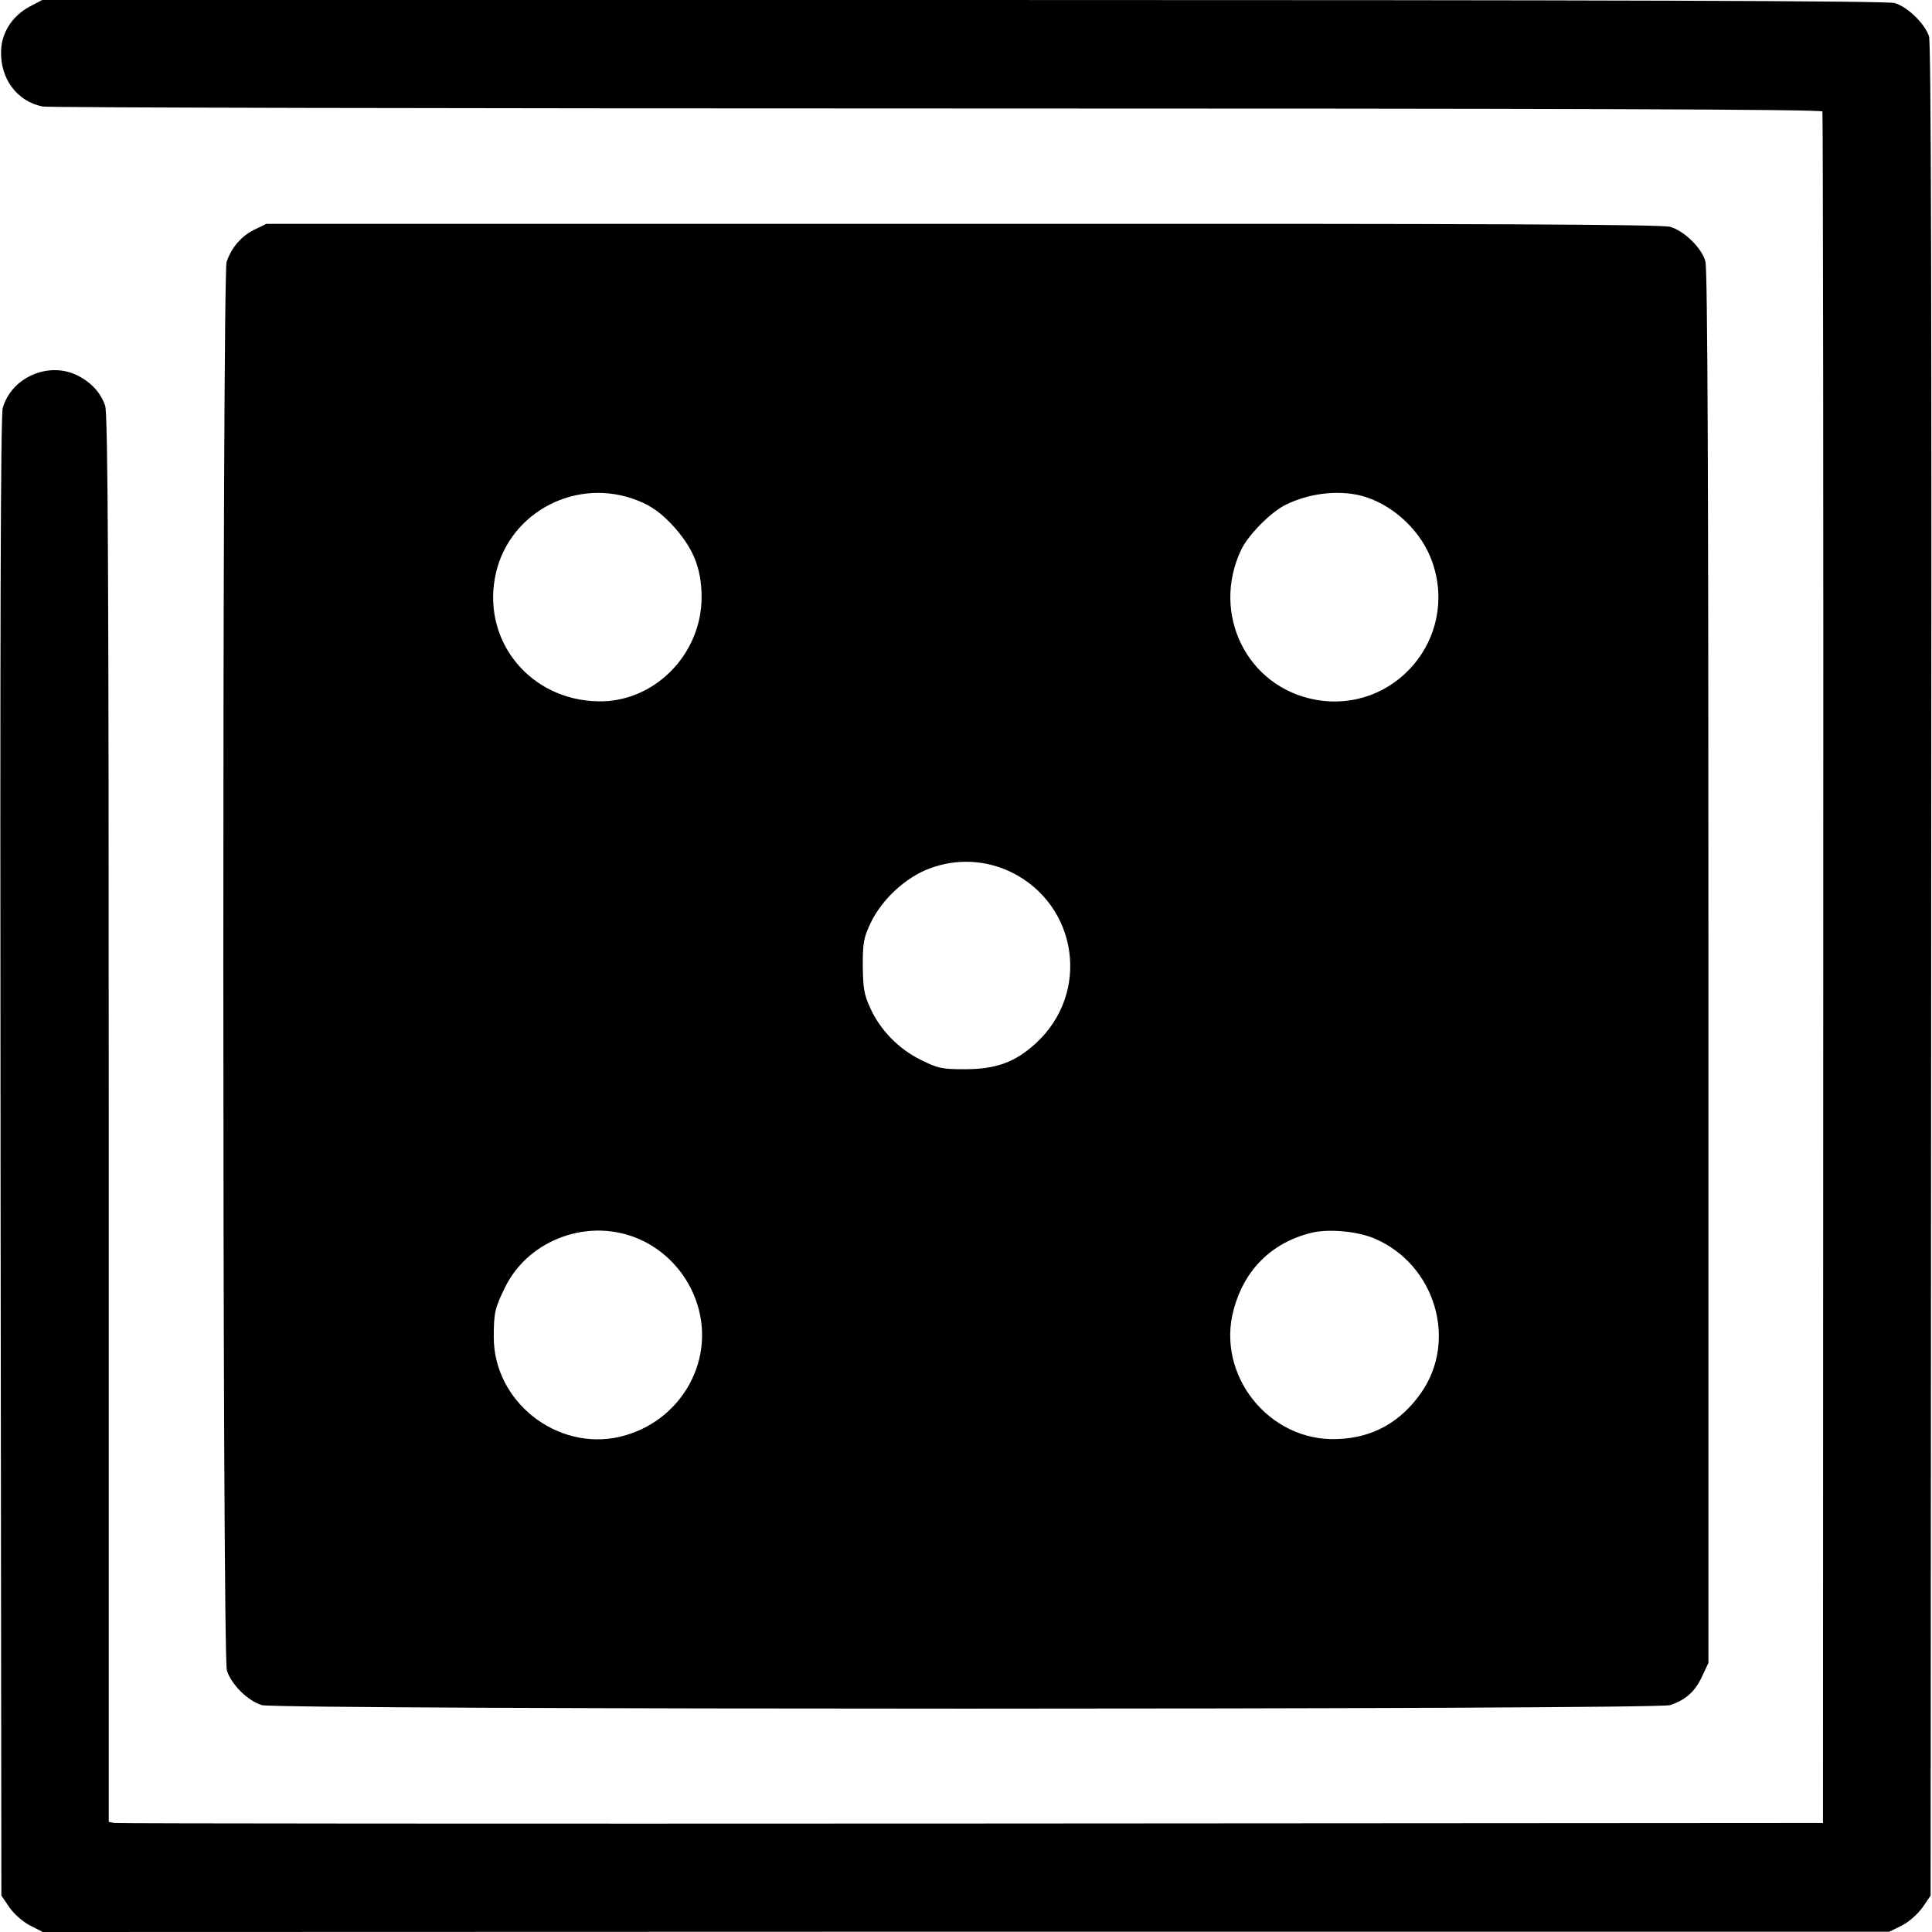 <?xml version="1.0" standalone="no"?>
<!DOCTYPE svg PUBLIC "-//W3C//DTD SVG 20010904//EN"
 "http://www.w3.org/TR/2001/REC-SVG-20010904/DTD/svg10.dtd">
<svg version="1.0" xmlns="http://www.w3.org/2000/svg"
 width="700pt" height="700pt" viewBox="0 0 700 700"
 preserveAspectRatio="xMidYMid meet">
<g transform="translate(0,700) scale(0.1,-0.1)"
fill="#000000" stroke="none">
<path d="M109 6977 c-63 -33 -103 -94 -105 -160 -4 -102 58 -185 151 -203 22
-4 1481 -7 3242 -7 2295 0 3203 -3 3206 -11 2 -6 4 -1404 3 -3106 l-1 -3095
-3085 -2 c-1697 -1 -3094 0 -3106 2 l-20 4 0 2548 c0 1964 -3 2556 -13 2583
-16 47 -50 84 -99 109 -104 53 -240 -5 -272 -117 -8 -26 -10 -833 -8 -2714 l3
-2676 30 -44 c18 -25 49 -52 75 -65 l45 -23 3345 1 3345 0 45 22 c26 13 56 40
75 65 l30 44 2 3352 c2 2472 0 3362 -8 3385 -16 47 -80 108 -125 120 -28 8
-1029 11 -3375 11 l-3336 0 -44 -23z"/>
<path d="M922 6168 c-47 -23 -83 -64 -101 -117 -16 -50 -16 -5047 1 -5103 15
-50 76 -111 127 -126 55 -17 5053 -17 5102 0 57 19 90 49 115 102 l24 51 0
2520 c0 1743 -3 2532 -11 2558 -13 48 -76 110 -127 125 -30 9 -651 12 -2563
11 l-2524 0 -43 -21z m1368 -974 c59 -20 97 -45 141 -91 80 -85 111 -160 111
-268 -1 -208 -173 -381 -376 -376 -242 5 -415 212 -373 446 40 226 276 363
497 289z m2659 5 c107 -35 203 -128 240 -234 98 -277 -137 -553 -424 -500
-247 46 -378 311 -268 543 25 53 106 135 159 162 92 46 206 57 293 29z m-1285
-1359 c242 -119 288 -438 89 -620 -75 -69 -145 -94 -258 -94 -82 0 -96 3 -157
33 -82 40 -149 109 -185 189 -22 48 -26 71 -27 152 0 84 3 102 28 155 41 86
126 165 213 198 98 37 204 32 297 -13z m-1347 -1330 c93 -41 167 -120 203
-217 80 -213 -49 -446 -275 -499 -228 -52 -456 128 -456 361 0 88 4 106 41
181 86 175 306 254 487 174z m2667 1 c216 -95 297 -367 166 -556 -75 -108
-177 -165 -305 -169 -247 -10 -440 232 -375 470 39 144 137 241 280 277 63 16
171 6 234 -22z"/>
</g>
</svg>
